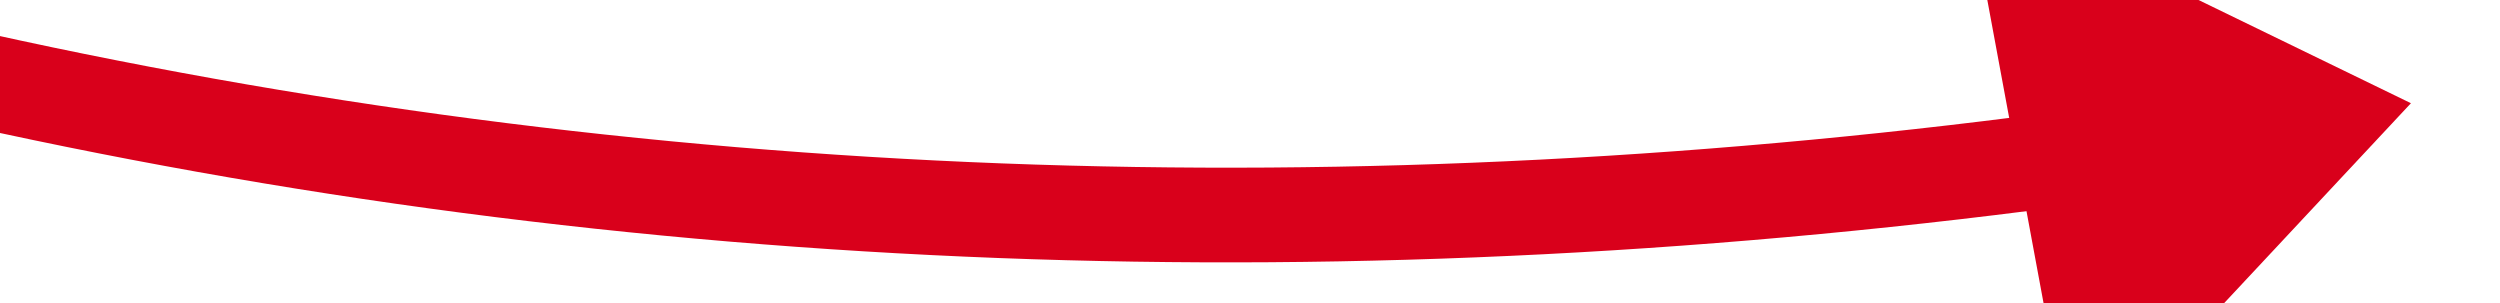 ﻿<?xml version="1.0" encoding="utf-8"?>
<svg version="1.1" xmlns:xlink="http://www.w3.org/1999/xlink" width="132px" height="16px" viewBox="2758 650  132 16" xmlns="http://www.w3.org/2000/svg">
  <g transform="matrix(-0.978 -0.208 0.208 -0.978 5449.483 1888.764 )">
    <path d="M 3005 670  C 2929.935 641.057  2855.218 640.008  2780.85 666.854  " stroke-width="5" stroke="#d9001b" fill="none" />
    <path d="M 2778.463 650.639  L 2765 673  L 2790.335 679.276  L 2778.463 650.639  Z " fill-rule="nonzero" fill="#d9001b" stroke="none" />
  </g>
</svg>